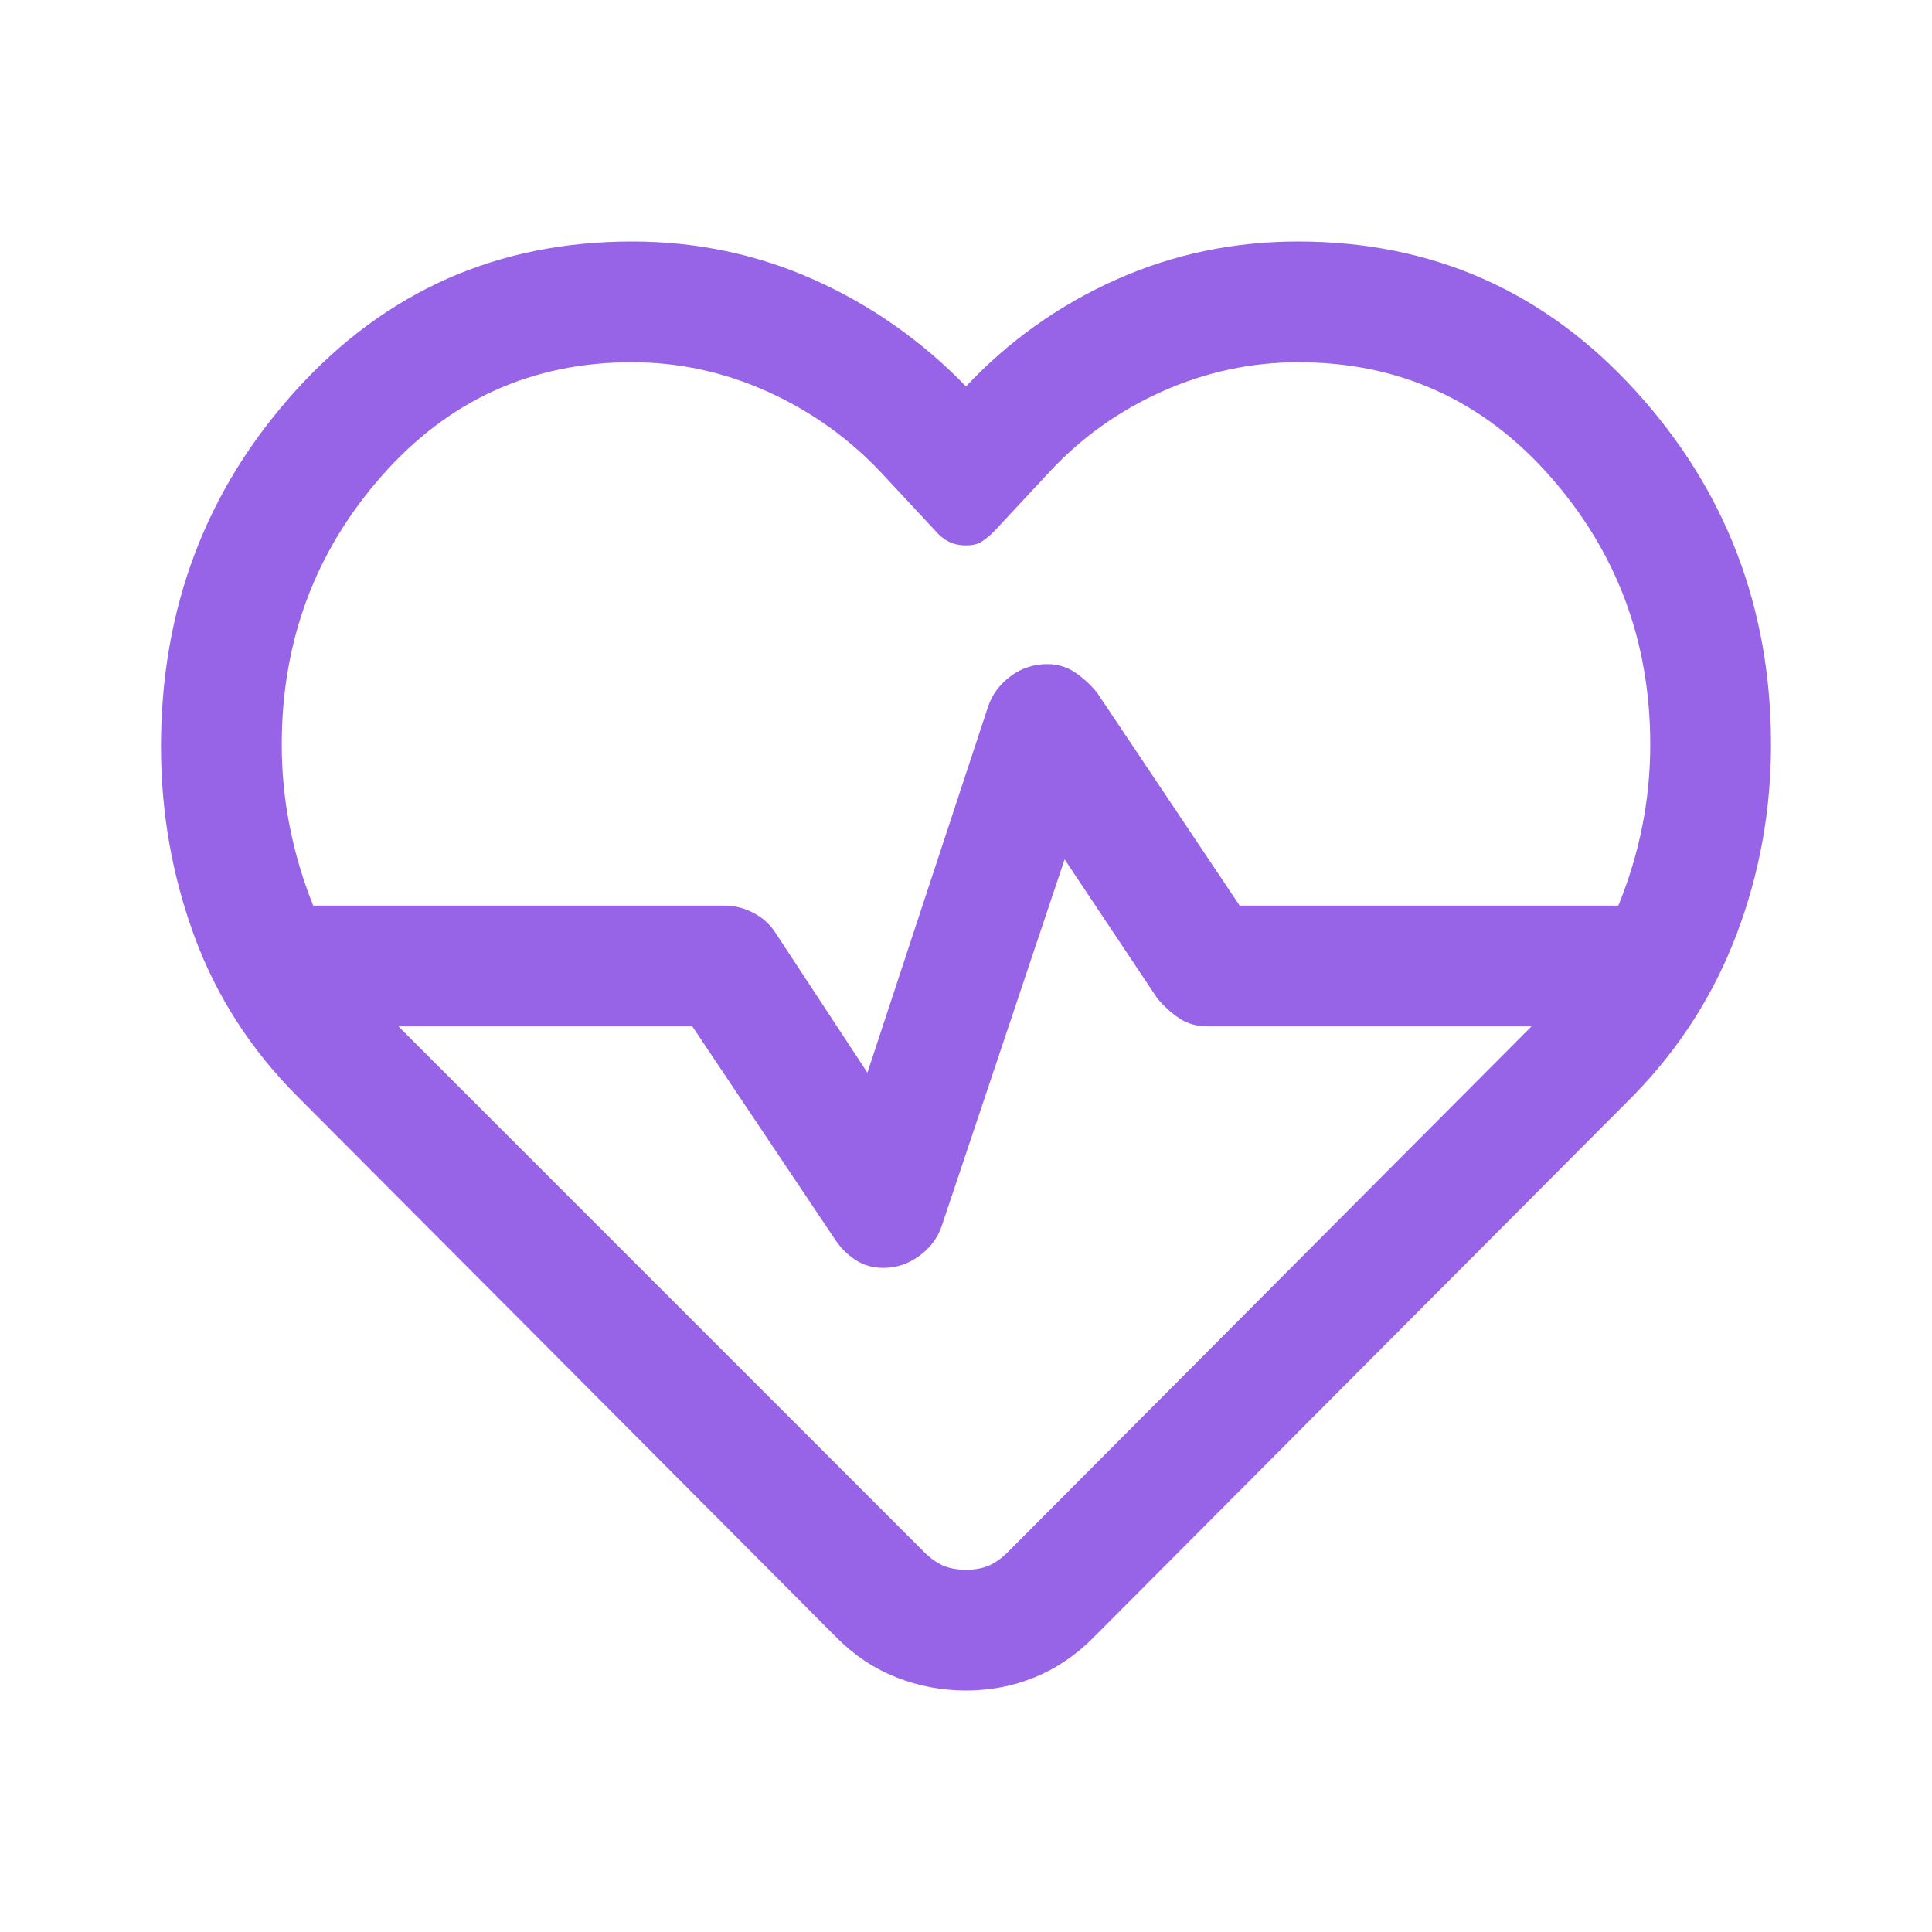 <svg xmlns="http://www.w3.org/2000/svg" height="48" viewBox="0 96 960 960" width="48"><path d="M480 576Zm0 360q-18 0-34.5-6.5T416 910L148 641q-35-35-51.5-80T80 467q0-103 67-177t167-74q48 0 90.5 19t75.5 53q32-34 74.5-53t90.5-19q100 0 167.5 74T880 466q0 49-17 94t-51 80L543 910q-13 13-29 19.5t-34 6.5Zm40.292-510Q528 426 534 430t11 10l71 106h188.133q7.934-19.429 11.9-39.429Q820 486.571 820 466q0-77-49.946-133.5T645.189 276Q610 276 577.5 290.5 545 305 521 331l-27 29q-3 3-6 5t-8 2q-5 0-8.636-1.885-3.637-1.884-6.364-5.115l-27-29q-24.273-25.816-56.636-40.408Q349 276 314 276q-74.571 0-124.286 56.441Q140 388.882 140 466q0 20.717 4 40.859Q148 527 155.649 546H360q7.576 0 14.394 3.611Q381.212 553.222 385 559l46 70 60-182q3.083-9 11.177-15t18.115-6ZM529 523l-61 182q-2.974 9-11.154 15-8.179 6-17.846 6-8 0-14-4t-10-10l-71-106H198l261 261q5 5 9.8 7 4.8 2 11.2 2 6.4 0 11.2-2 4.8-2 9.8-7l260-261H600q-8 0-14-4t-11-10l-46-69Z" fill="#9764E8"/></svg>
